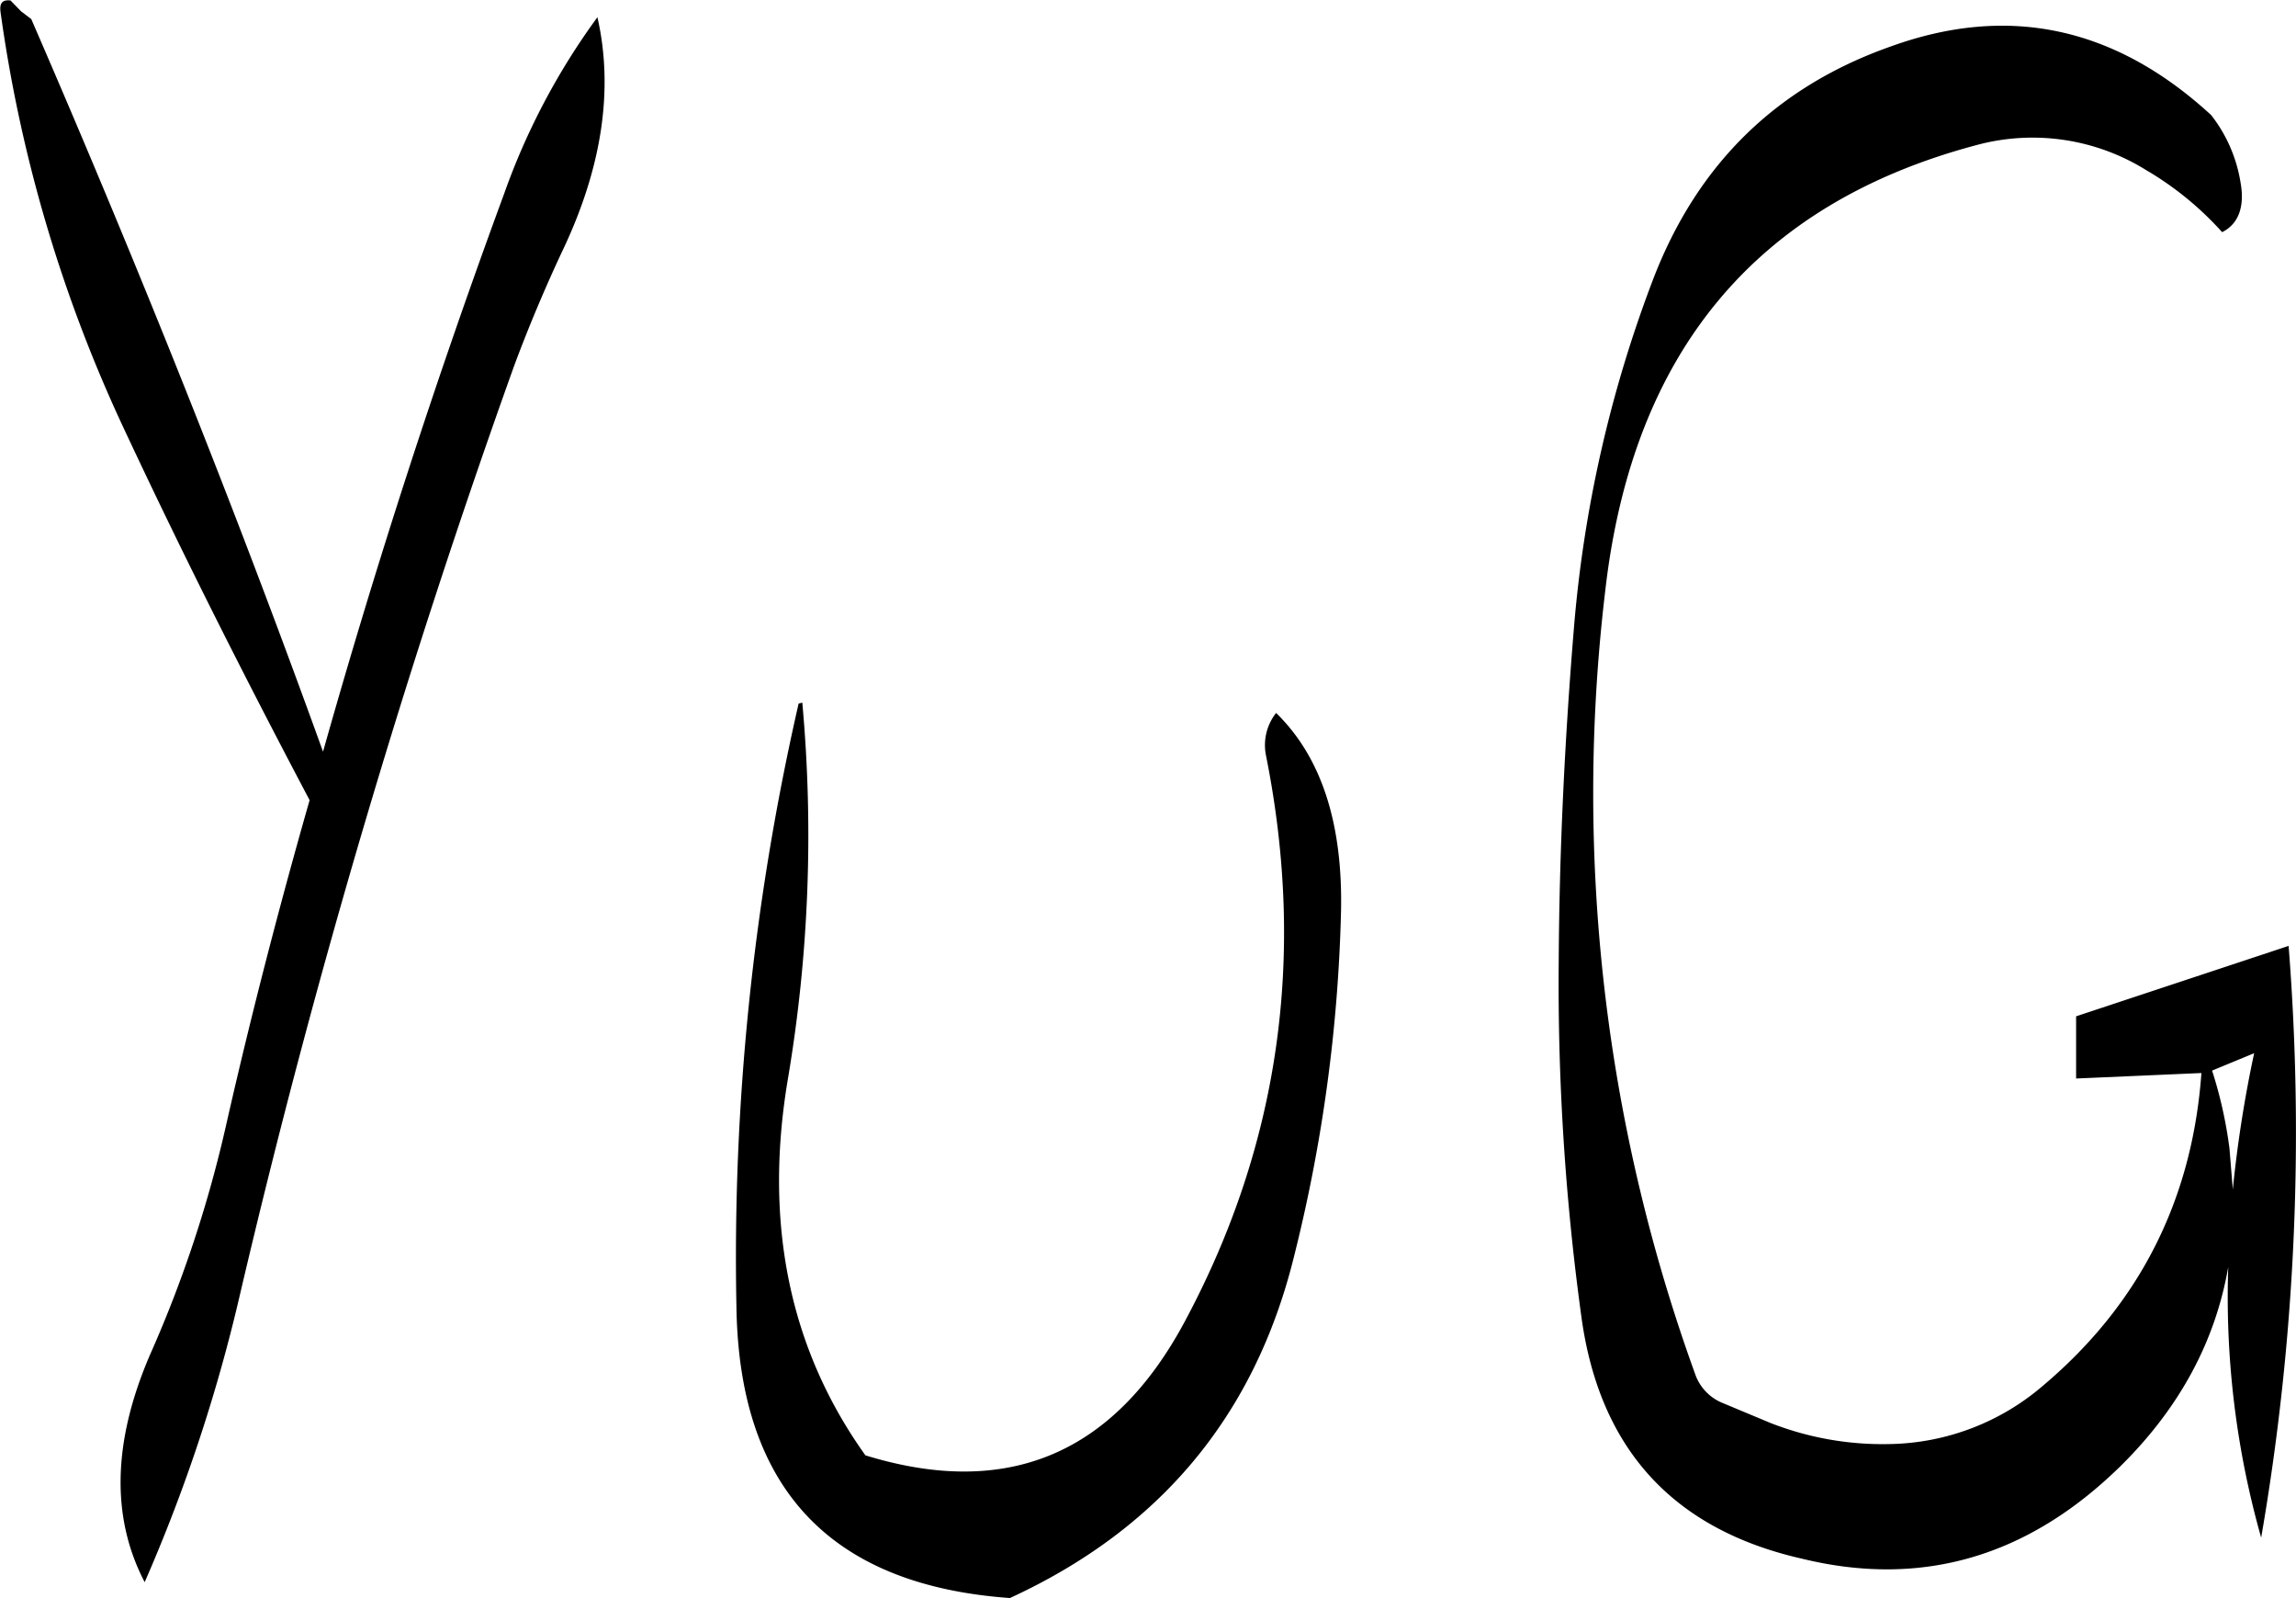 <svg id="Layer_1" data-name="Layer 1" xmlns="http://www.w3.org/2000/svg" viewBox="0 0 301.23 209.66"><defs><style>.cls-1{fill-rule:evenodd;}</style></defs><path class="cls-1" d="M318.72,295.08q7.92,39.6-10.68,74.28-14,26.1-41.88,17.52c-10-14-13.32-30.48-10.2-49.2a192,192,0,0,0,1.92-49.56l-.48.12a325.11,325.11,0,0,0-8.16,79.2q.54,35.64,35.88,38.16c19.56-9,32-23.76,37.2-44.52a205.73,205.73,0,0,0,6.24-45.6c.24-11.64-2.64-20.28-8.52-26A6.83,6.83,0,0,0,318.72,295.08ZM154,196c-1.08-.12-1.44.36-1.32,1.44a190.14,190.14,0,0,0,16.32,55c7.8,16.68,16,32.88,24.24,48.48-4,14-7.68,28.2-10.92,42.48a162.23,162.23,0,0,1-10,30.24q-7.38,17.1-.72,29.88a215.39,215.39,0,0,0,12.6-38.16,1115.78,1115.78,0,0,1,35.88-121.44c1.92-5.16,4-10.08,6.24-14.88,5.28-11,6.84-21.36,4.68-30.84a90,90,0,0,0-12.24,23.16q-13.32,36.18-23.76,73.2c-11.64-32.28-24.48-64.32-38.28-96.12l-1.32-1Zm291.12,150.6a57.2,57.2,0,0,0-2.28-10.2l5.52-2.28A161.74,161.74,0,0,0,445.56,352ZM400.56,202.08c-14.88,5.28-25.2,15.36-31,30.36a166.33,166.33,0,0,0-10.44,45.84c-1.2,14.52-1.92,29.16-2,43.8a320.46,320.46,0,0,0,3,46.8c2.4,17.16,12,27.72,28.92,31.56,15.72,3.84,29.64-.24,41.76-12.12,7.8-7.68,12.48-16.44,14.16-26.16a115.89,115.89,0,0,0,4.32,35.52,311.76,311.76,0,0,0,3.6-77.64L425,329.28v8.16l16.44-.72c-1.2,16.68-8.16,30.36-20.76,41a31.63,31.63,0,0,1-20.16,7.68,40.37,40.37,0,0,1-15.6-2.76L378.6,380a6.31,6.31,0,0,1-3.6-3.84,223.89,223.89,0,0,1-11.76-102.84q5.4-46.8,48.6-58.32a28.18,28.18,0,0,1,22.32,3.24,41.66,41.66,0,0,1,10,8.16c2.16-1.08,3-3.36,2.4-6.6a19.27,19.27,0,0,0-3.84-8.76Q423.78,193.62,400.56,202.08Z" transform="translate(-152.62 -195.94)"/></svg>